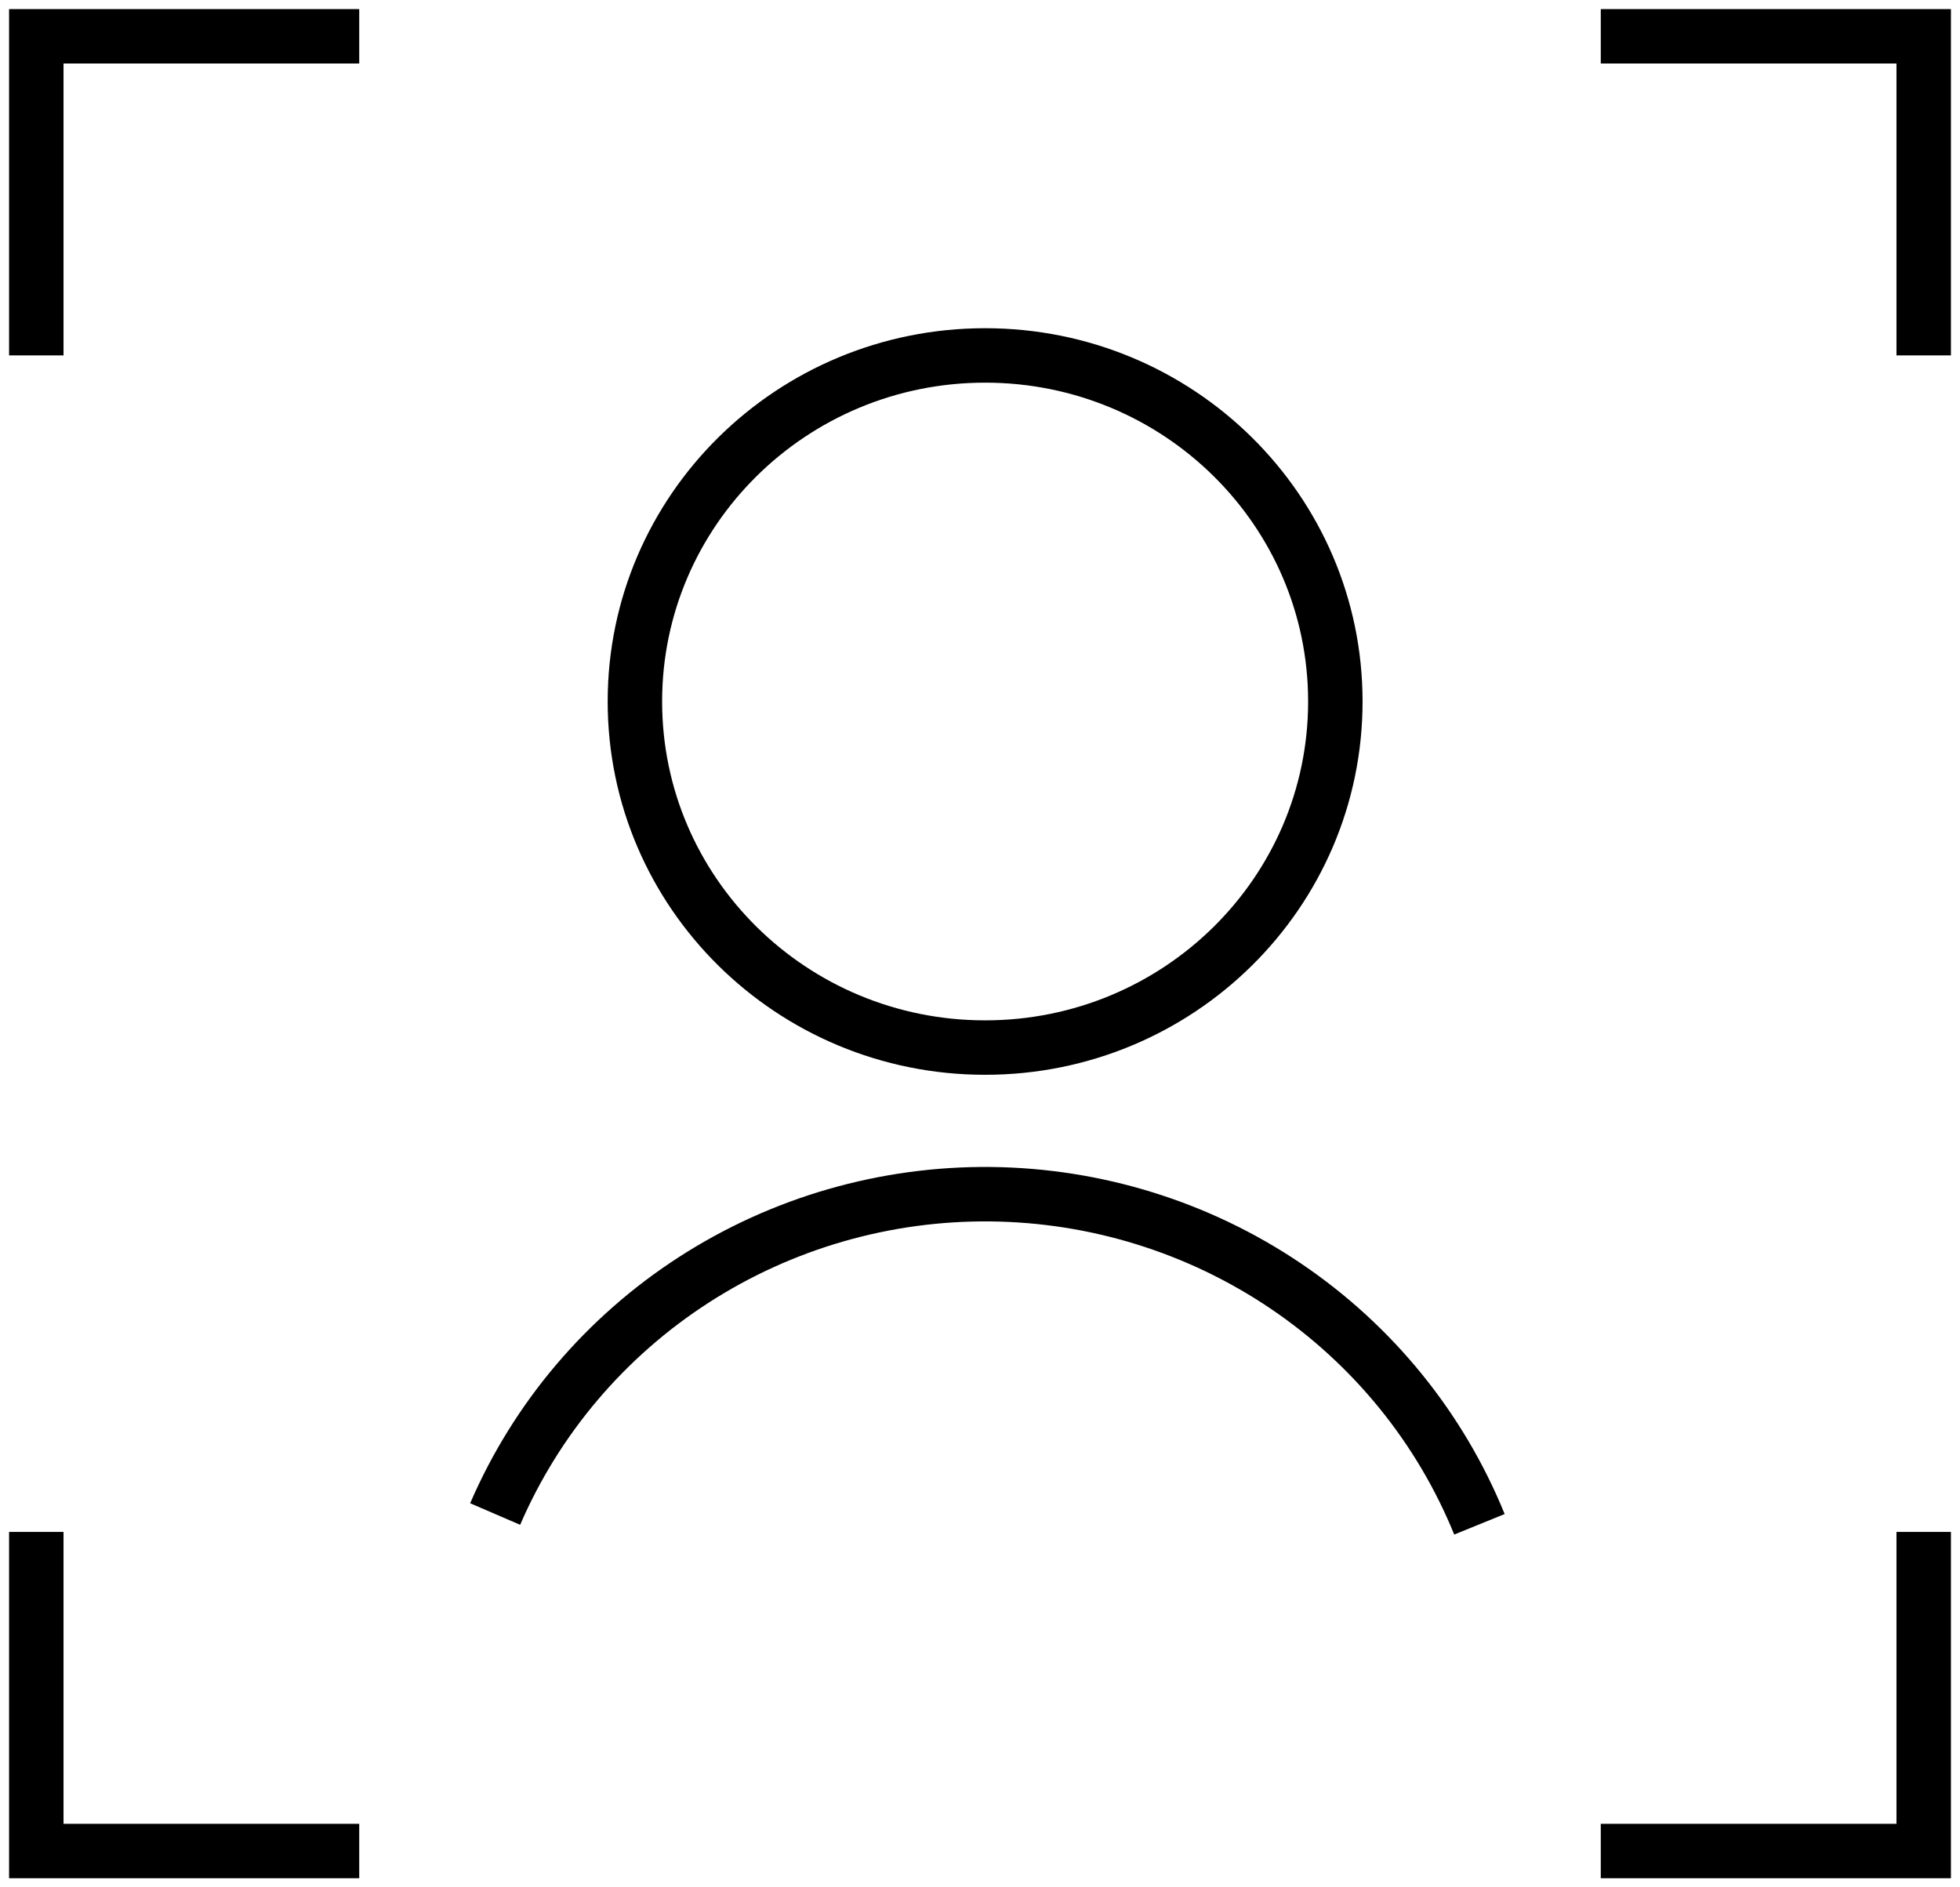 <svg width="54" height="52" viewBox="0 0 54 52" fill="none" xmlns="http://www.w3.org/2000/svg">
<path d="M9.897 1H1V9.792M9.897 51H1V42.208M44.103 1H53V9.792M44.103 51H53V42.208M40.76 41.998C39.678 39.337 37.821 37.052 35.424 35.433C33.028 33.814 30.2 32.934 27.297 32.903C24.394 32.873 21.547 33.694 19.117 35.262C16.686 36.83 14.781 39.076 13.642 41.715M36.79 19.328C36.79 24.594 32.47 28.863 27.141 28.863C21.812 28.863 17.492 24.594 17.492 19.328C17.492 14.062 21.812 9.793 27.141 9.793C32.47 9.793 36.79 14.062 36.79 19.328Z" stroke="black" stroke-width="1.5"/>
</svg>
